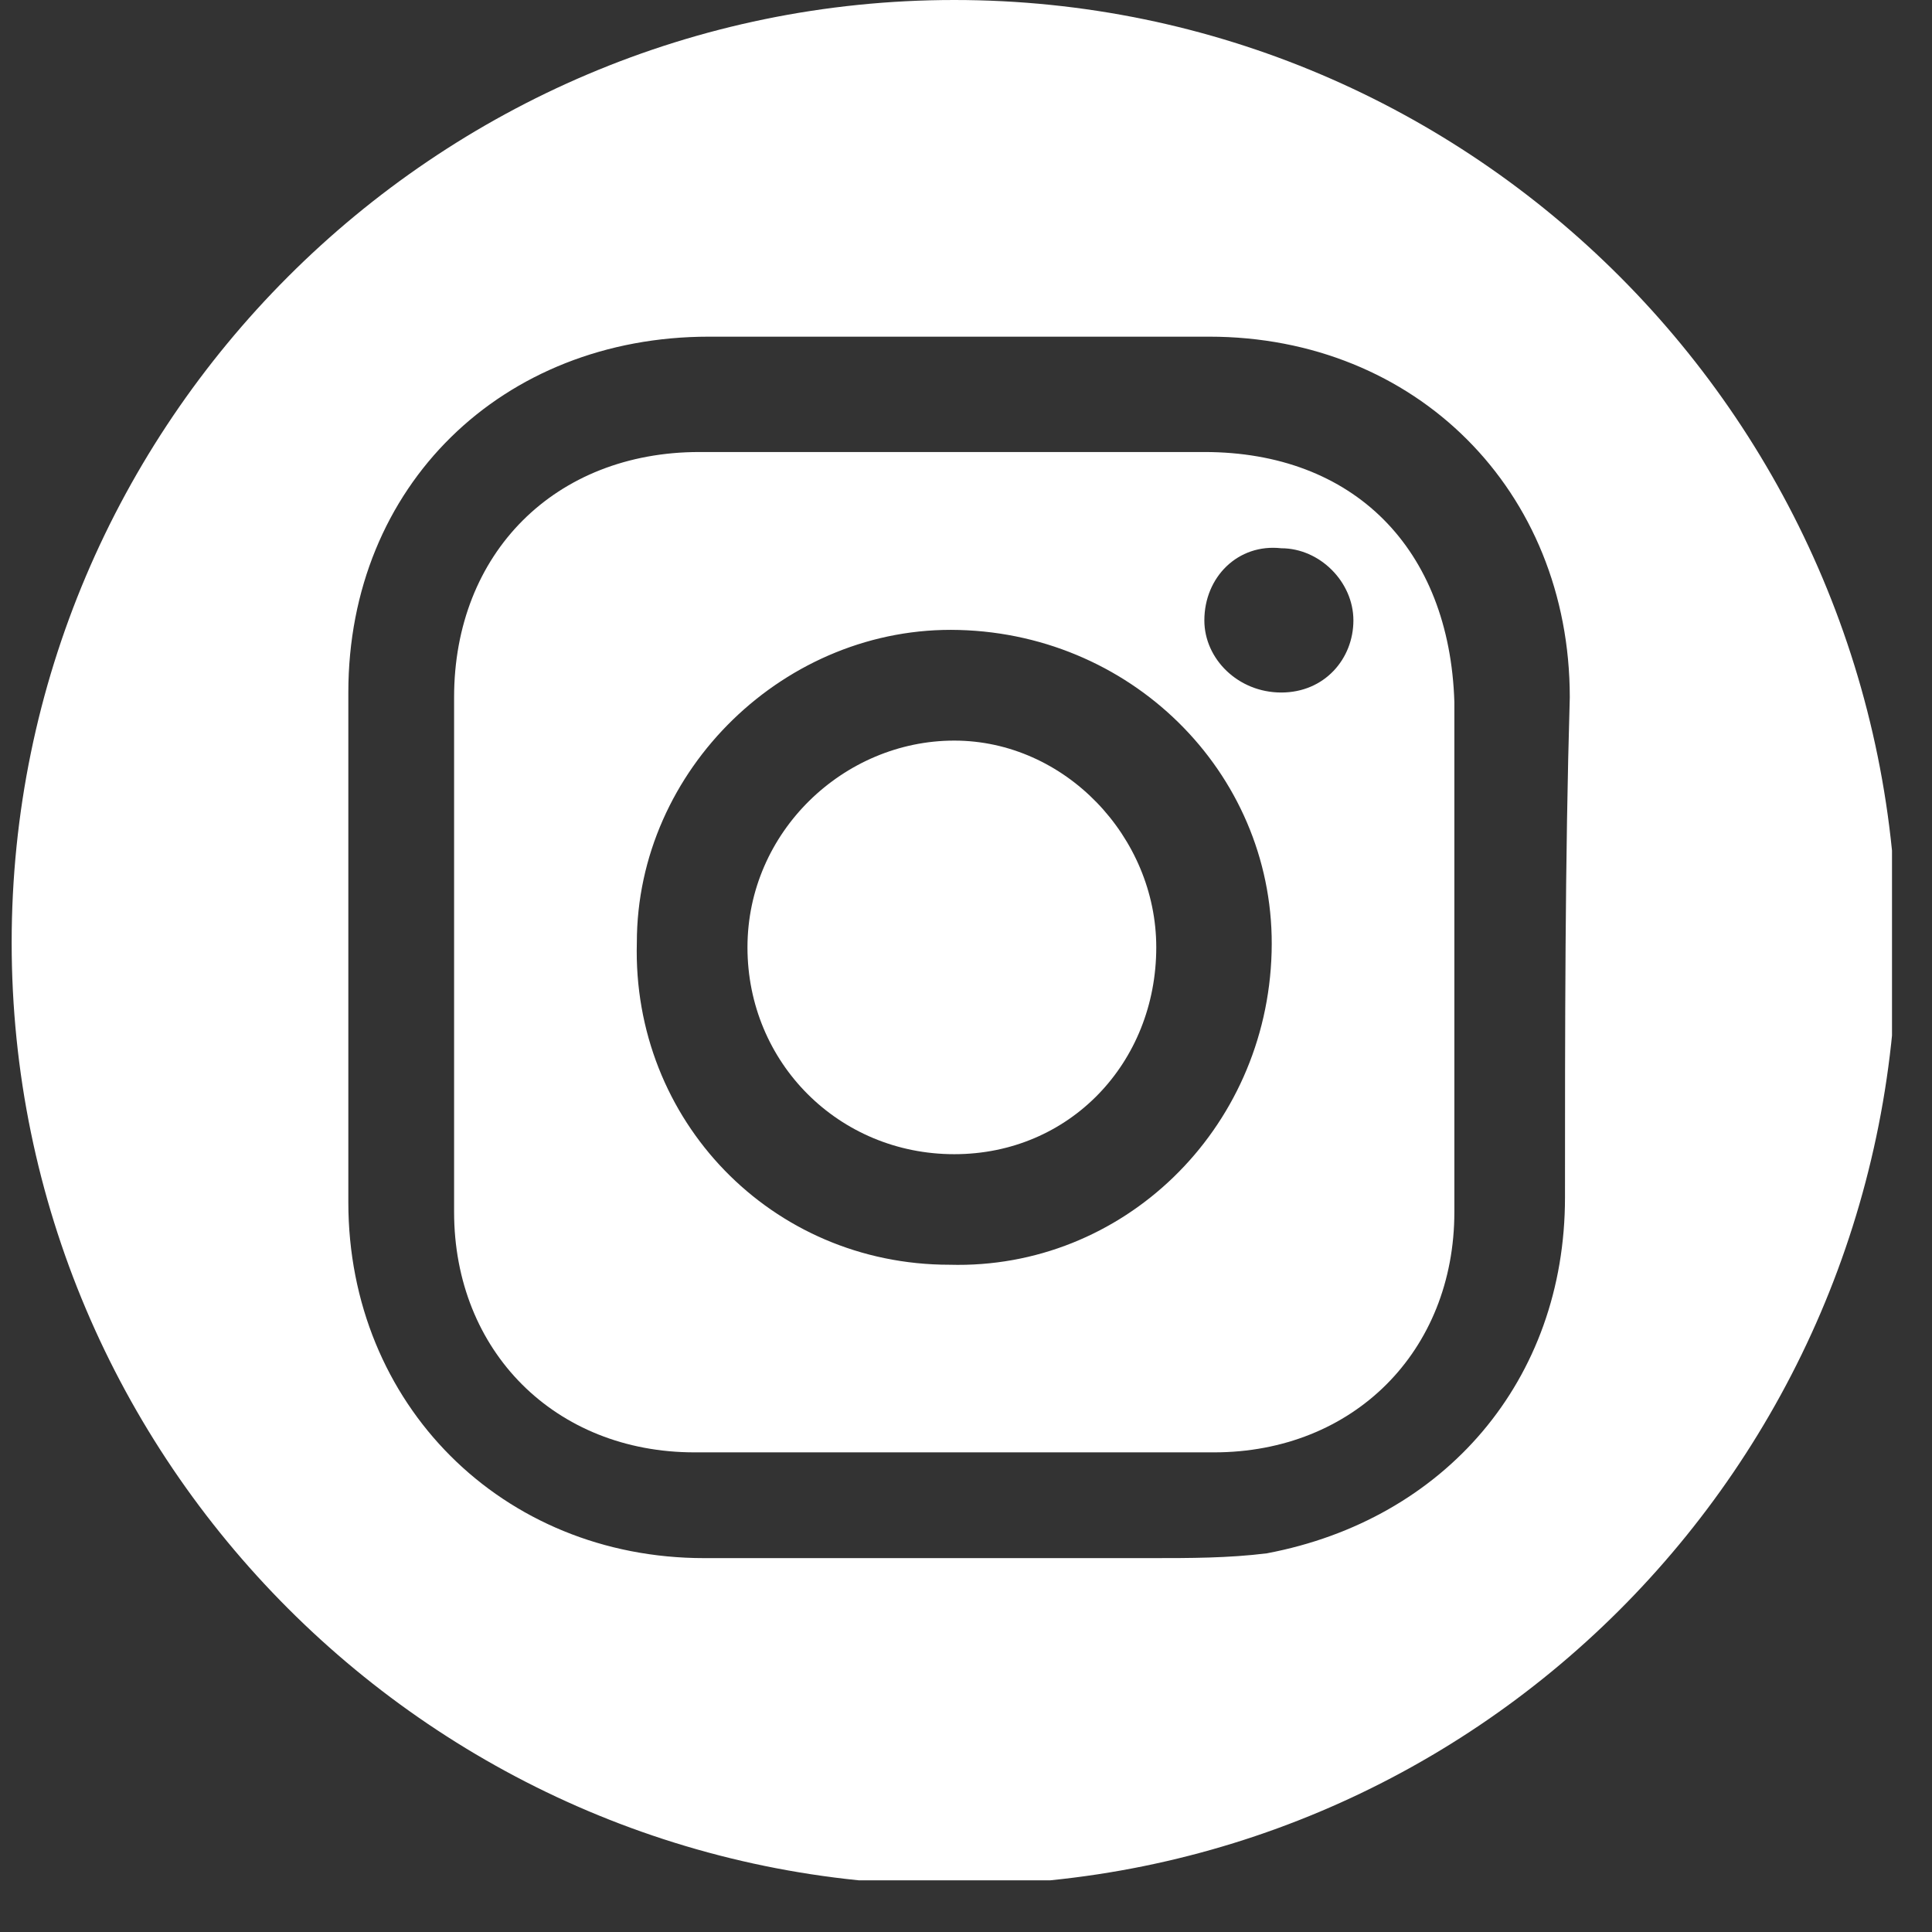 <svg width="27" height="27" viewBox="0 0 27 27" fill="none" xmlns="http://www.w3.org/2000/svg">
<rect x="0" y="0" width="27" height="27" fill="#333333" stroke="none"/>
<g clip-path="url(#clip0_545_486)">
<path d="M13.336 0C6.077 0 0.163 5.914 0.163 13.173C0.163 20.431 6.077 26.345 13.336 26.345C20.594 26.345 26.441 20.498 26.509 13.24C26.509 5.914 20.594 0 13.336 0ZM21.871 16.735C21.871 19.289 20.191 21.238 17.704 21.708C17.167 21.775 16.629 21.775 16.091 21.775C15.218 21.775 14.277 21.775 13.403 21.775C12.193 21.775 11.051 21.775 9.841 21.775C7.018 21.775 4.868 19.625 4.868 16.802C4.868 14.45 4.868 12.03 4.868 9.678C4.868 6.788 7.018 4.705 9.908 4.705C12.261 4.705 14.546 4.705 16.898 4.705C19.788 4.705 21.938 6.855 21.938 9.745C21.871 12.03 21.871 14.383 21.871 16.735Z" fill="white"/>
<path d="M16.831 6.317C14.478 6.317 12.126 6.317 9.774 6.317C7.758 6.317 6.346 7.729 6.346 9.745C6.346 10.955 6.346 12.097 6.346 13.307C6.346 14.517 6.346 15.726 6.346 16.936C6.346 18.885 7.758 20.297 9.707 20.297C12.126 20.297 14.546 20.297 16.965 20.297C18.914 20.297 20.325 18.885 20.325 16.936C20.325 14.584 20.325 12.232 20.325 9.812C20.258 7.662 18.914 6.317 16.831 6.317ZM13.269 17.675C10.782 17.675 8.833 15.659 8.9 13.173C8.9 10.753 10.983 8.737 13.403 8.804C15.89 8.871 17.839 10.887 17.771 13.307C17.704 15.794 15.688 17.743 13.269 17.675ZM17.906 9.678C17.301 9.678 16.831 9.207 16.831 8.67C16.831 8.065 17.301 7.594 17.906 7.662C18.444 7.662 18.914 8.132 18.914 8.67C18.914 9.207 18.511 9.678 17.906 9.678Z" fill="white"/>
<path d="M13.336 10.35C11.79 10.35 10.446 11.627 10.446 13.239C10.446 14.852 11.723 16.13 13.336 16.13C14.949 16.13 16.159 14.852 16.159 13.239C16.159 11.694 14.882 10.35 13.336 10.35Z" fill="white"/>
</g>
<defs>
<clipPath id="clip0_545_486">
<rect width="26.278" height="26.278" fill="white" transform="translate(0.163)"/>
</clipPath>
</defs>
</svg>
